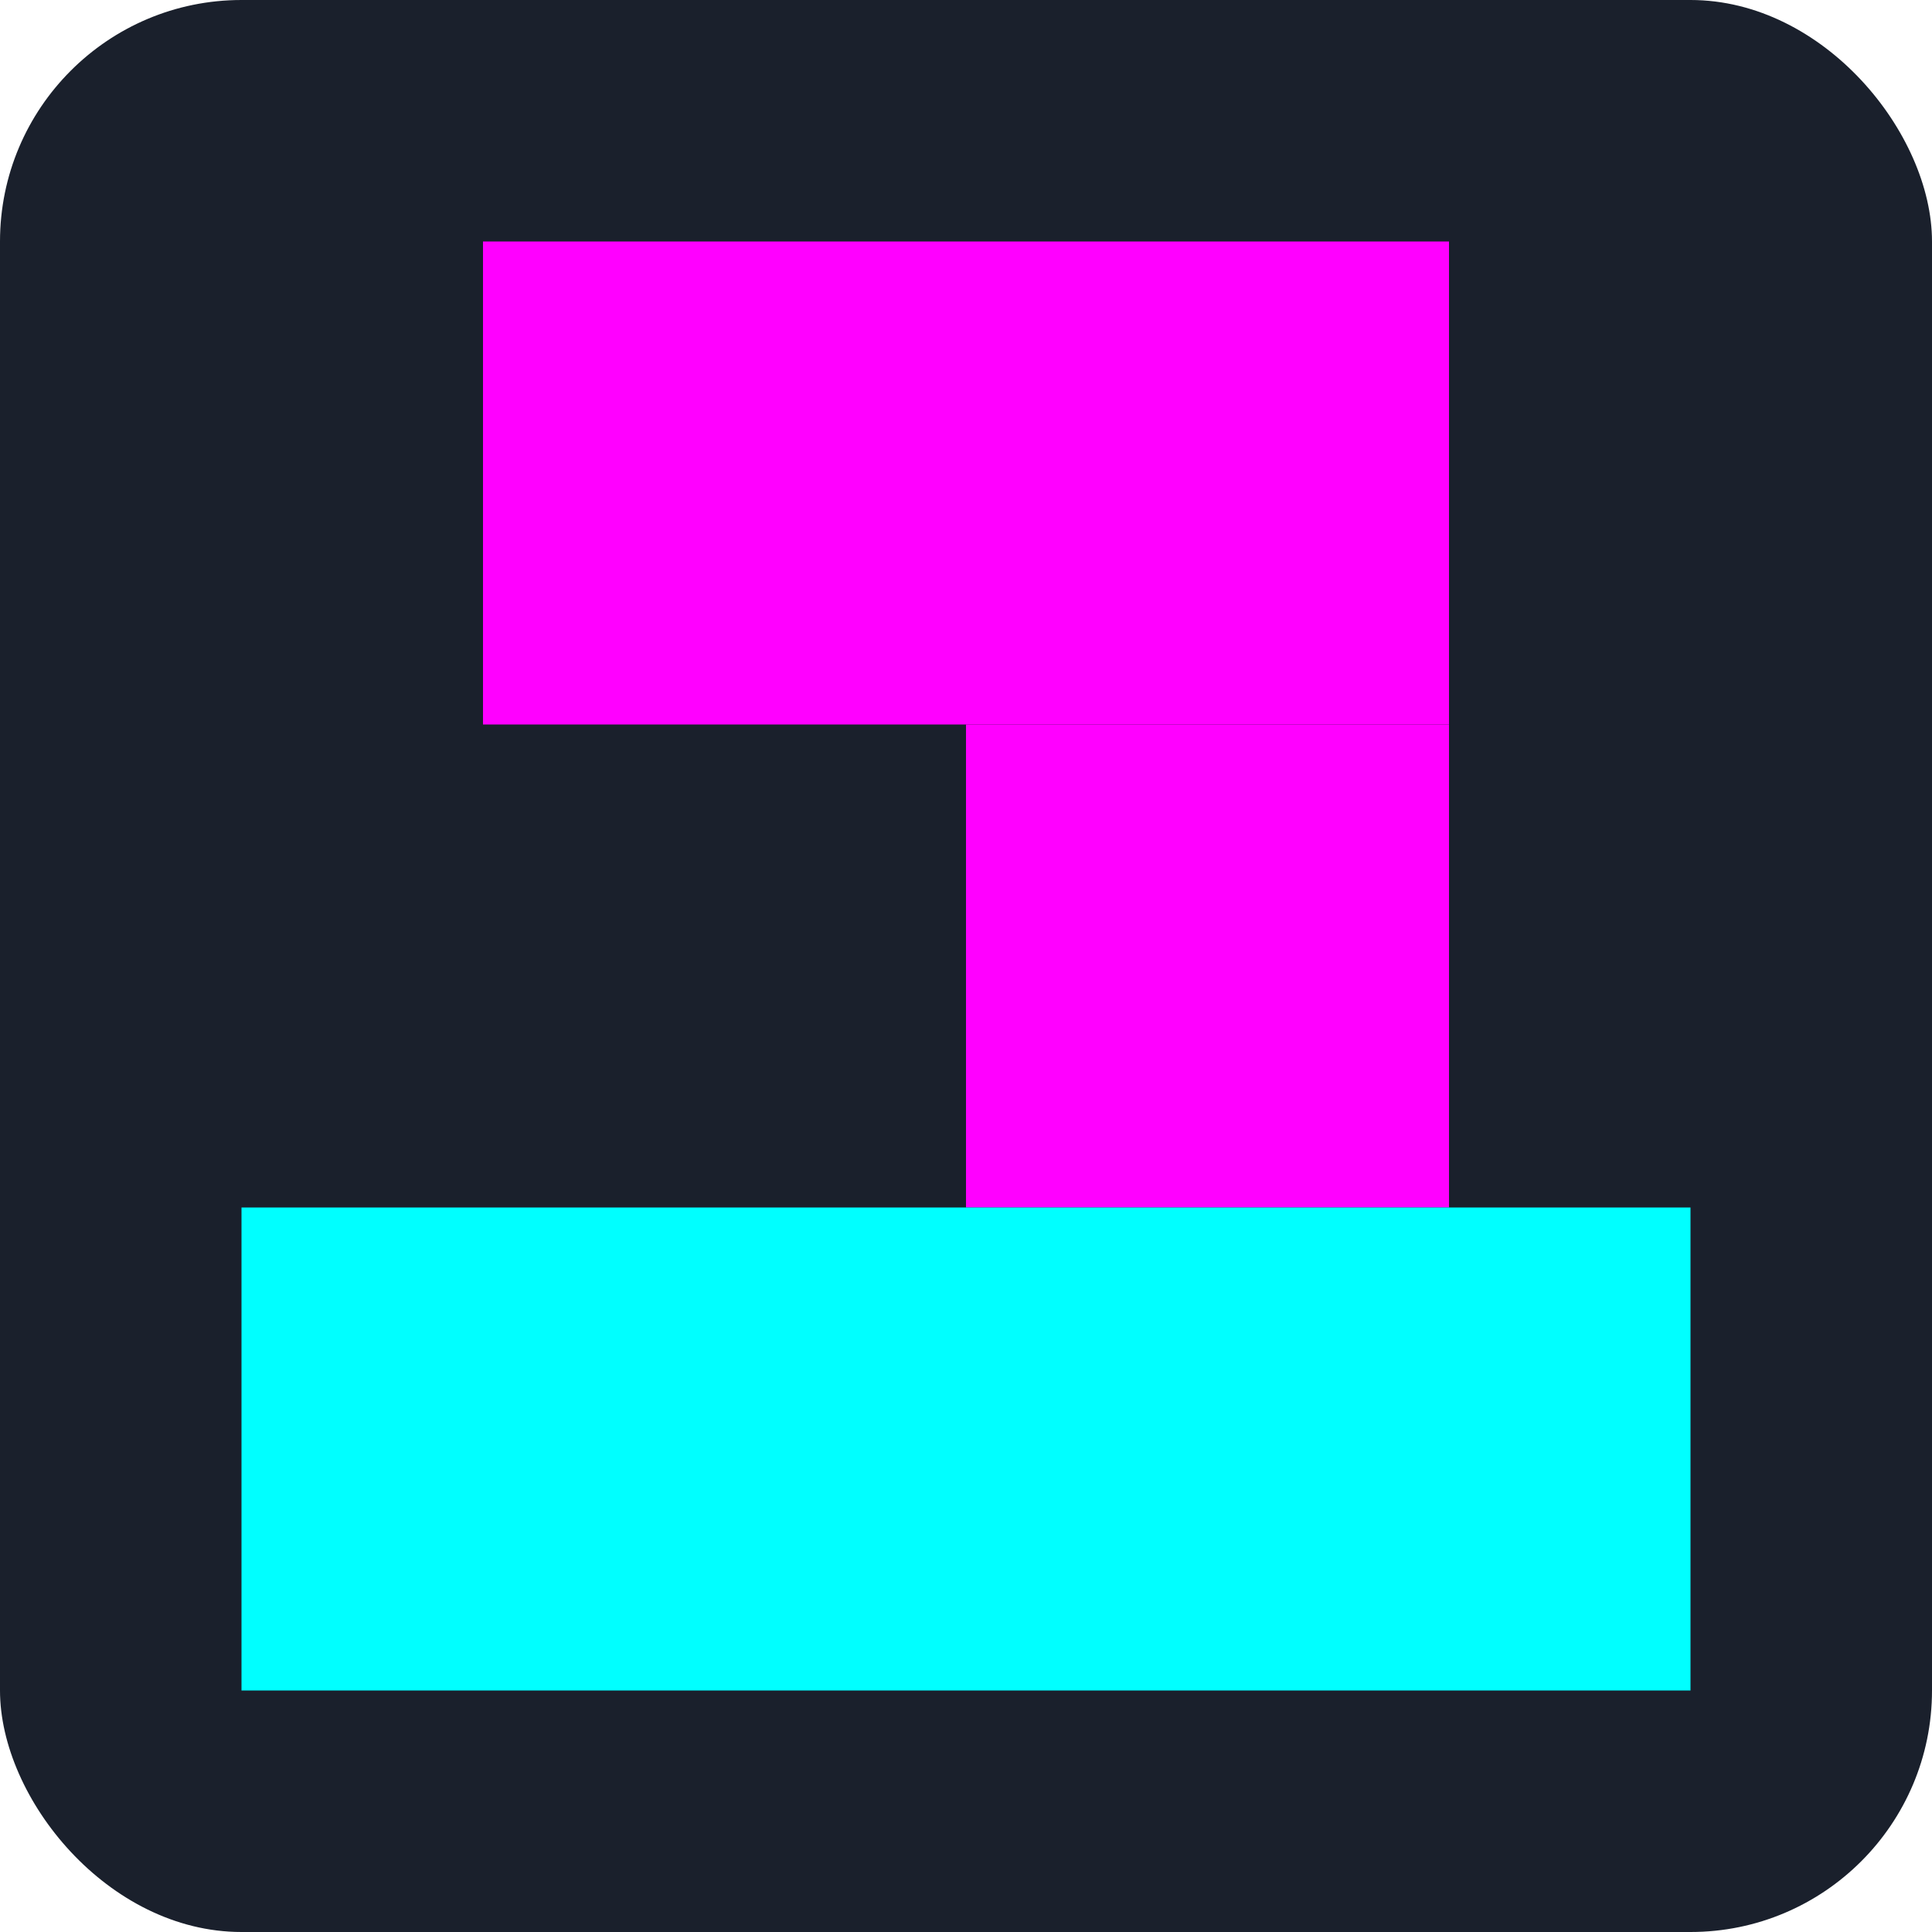 <?xml version="1.0" encoding="UTF-8"?>
<svg width="32px" height="32px" viewBox="0 0 32 32" version="1.1" xmlns="http://www.w3.org/2000/svg">
  <title>테트리스 파비콘</title>
  <!-- 배경 -->
  <rect fill="#1A202C" x="0" y="0" width="32" height="32" rx="4"></rect>
  <g stroke="none">
    <!-- T 블록 -->
    <rect fill="#FF00FF" x="8" y="4" width="16" height="8"></rect>
    <rect fill="#FF00FF" x="16" y="12" width="8" height="8"></rect>
    
    <!-- I 블록 -->
    <rect fill="#00FFFF" x="4" y="20" width="24" height="8"></rect>
  </g>
</svg> 